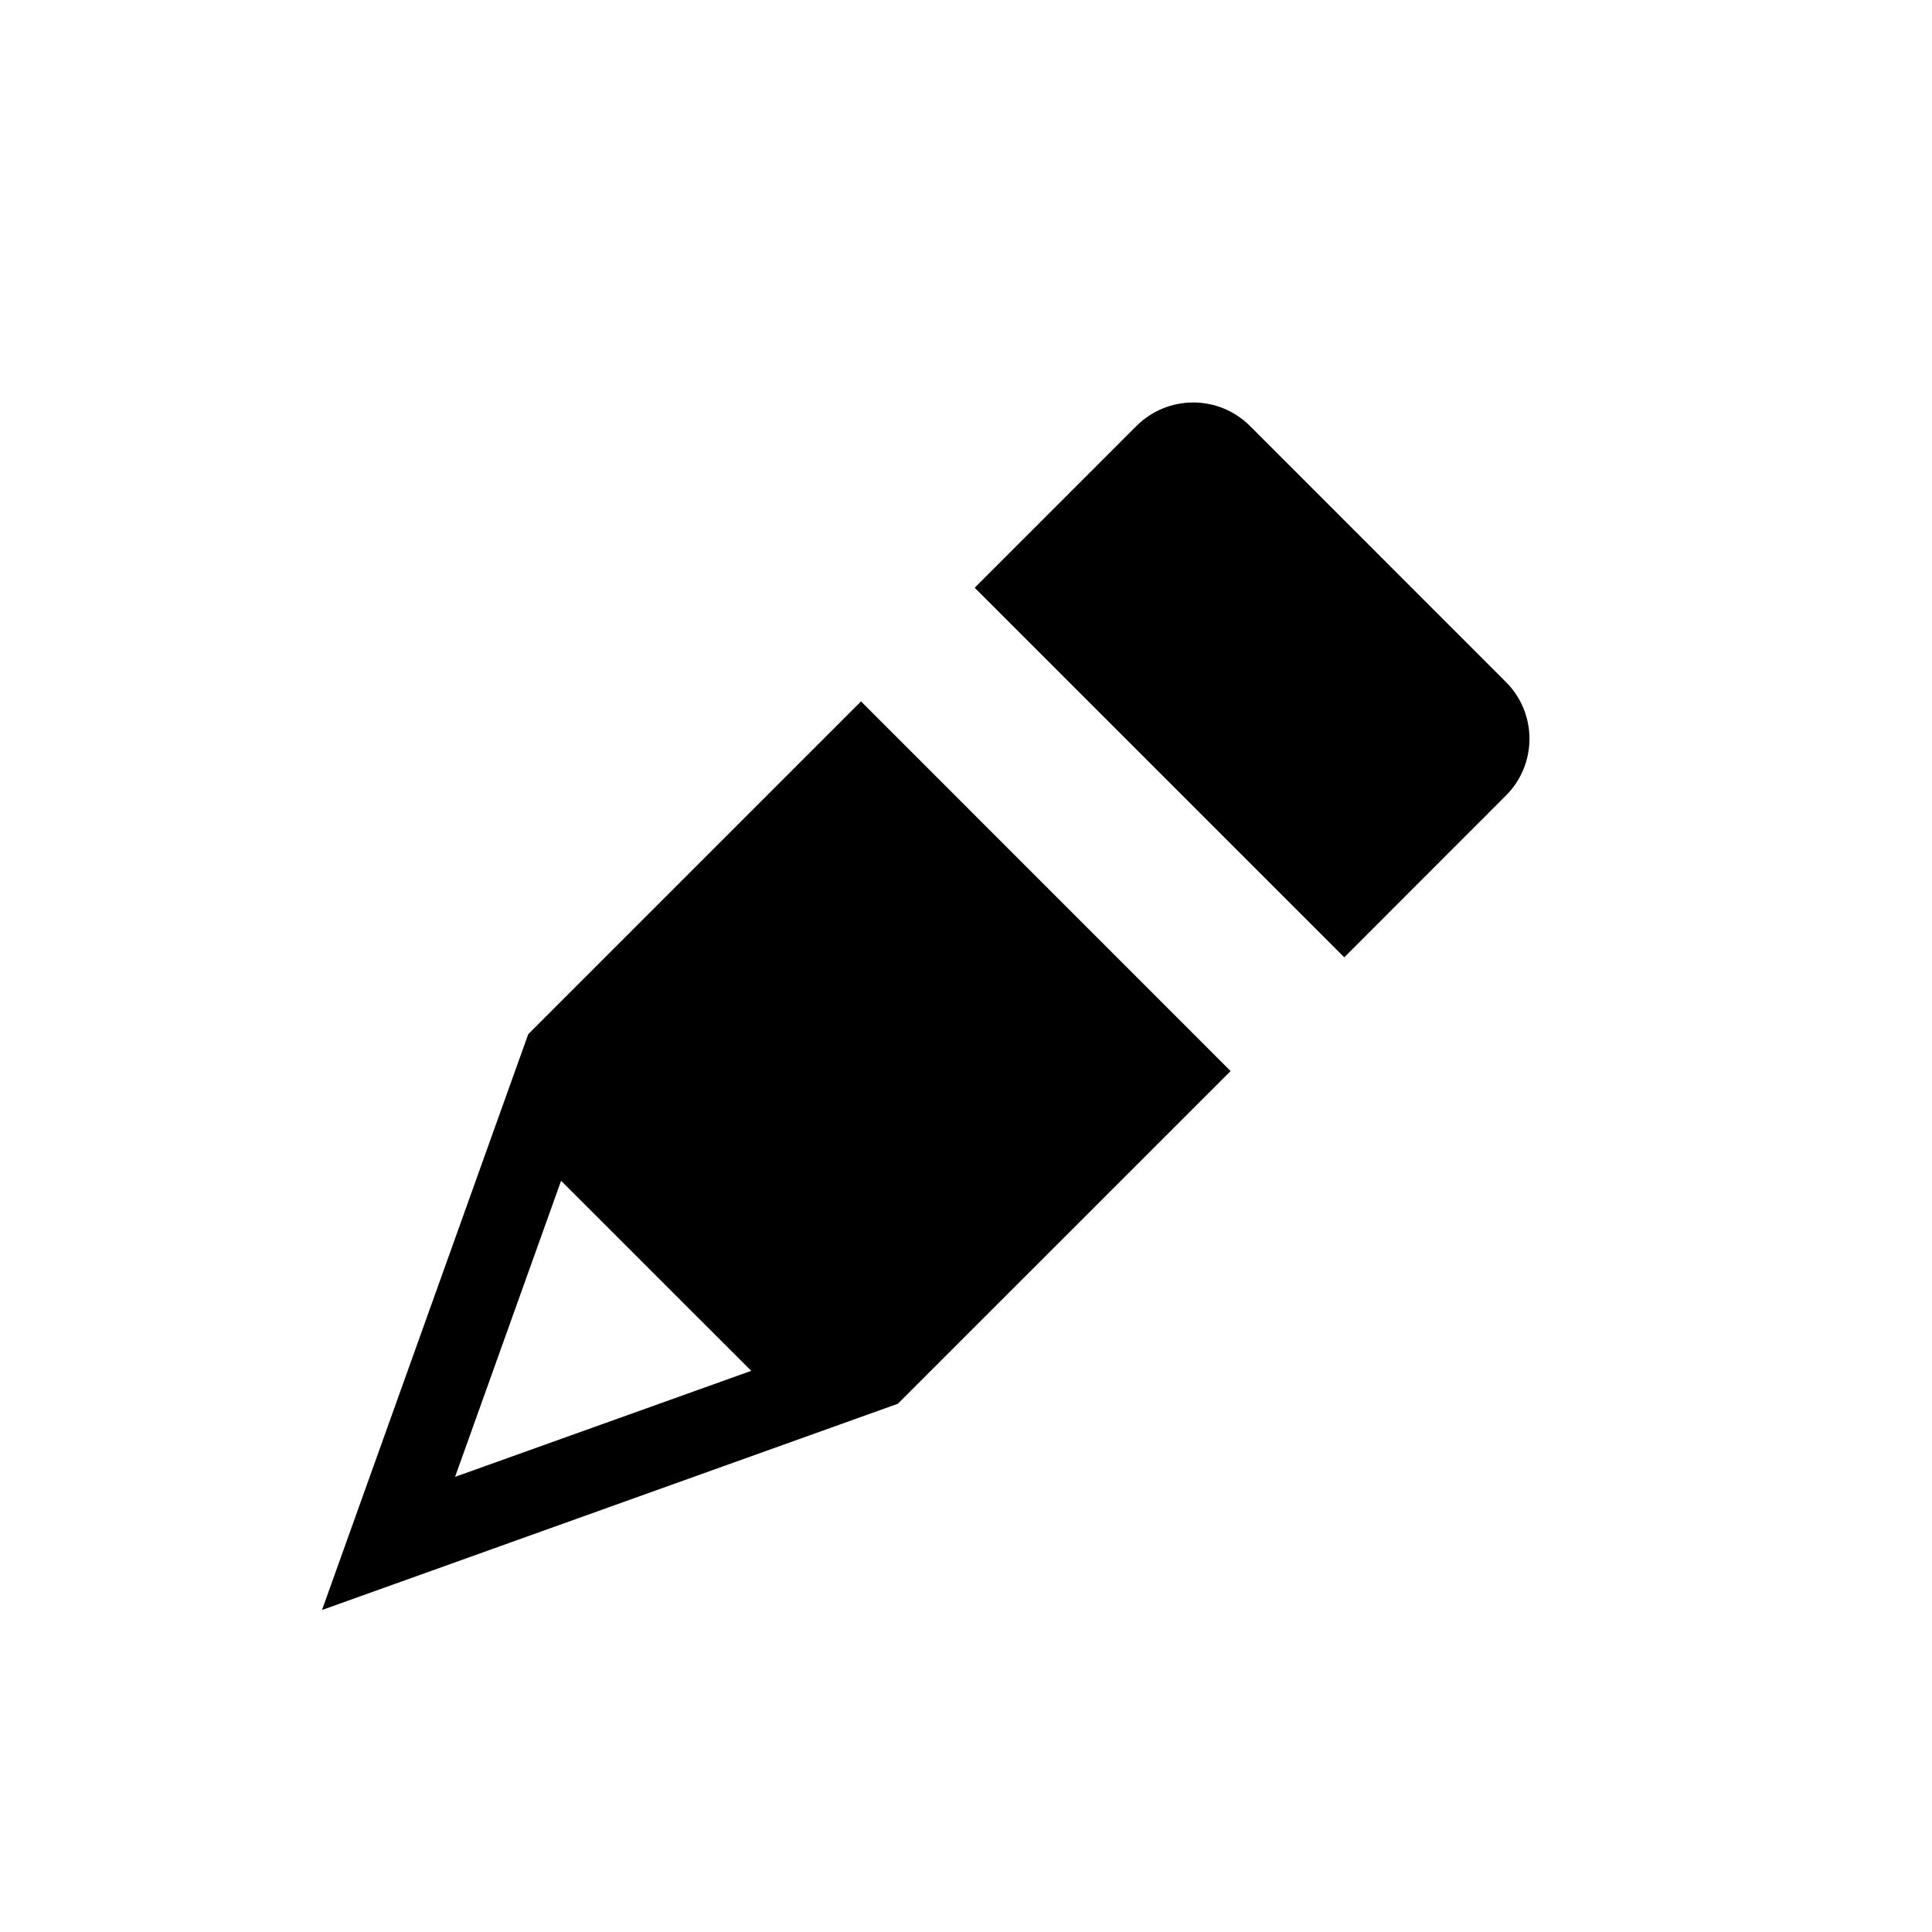 <svg xmlns="http://www.w3.org/2000/svg" width="24" height="24" viewBox="0 0 24 24">
  <path d="M5.653,18.346 L6.97,14.668 L9.332,17.029 L5.653,18.346 Z M6.562,12.847 L4,20 L11.153,17.438 L15.287,13.305 L10.696,8.713 L6.562,12.847 Z M18.707,8.472 L15.529,5.293 C15.138,4.902 14.507,4.902 14.116,5.293 L12.108,7.301 L16.699,11.892 L18.707,9.883 C19.097,9.493 19.097,8.861 18.707,8.472 L18.707,8.472 Z"/>
</svg>
